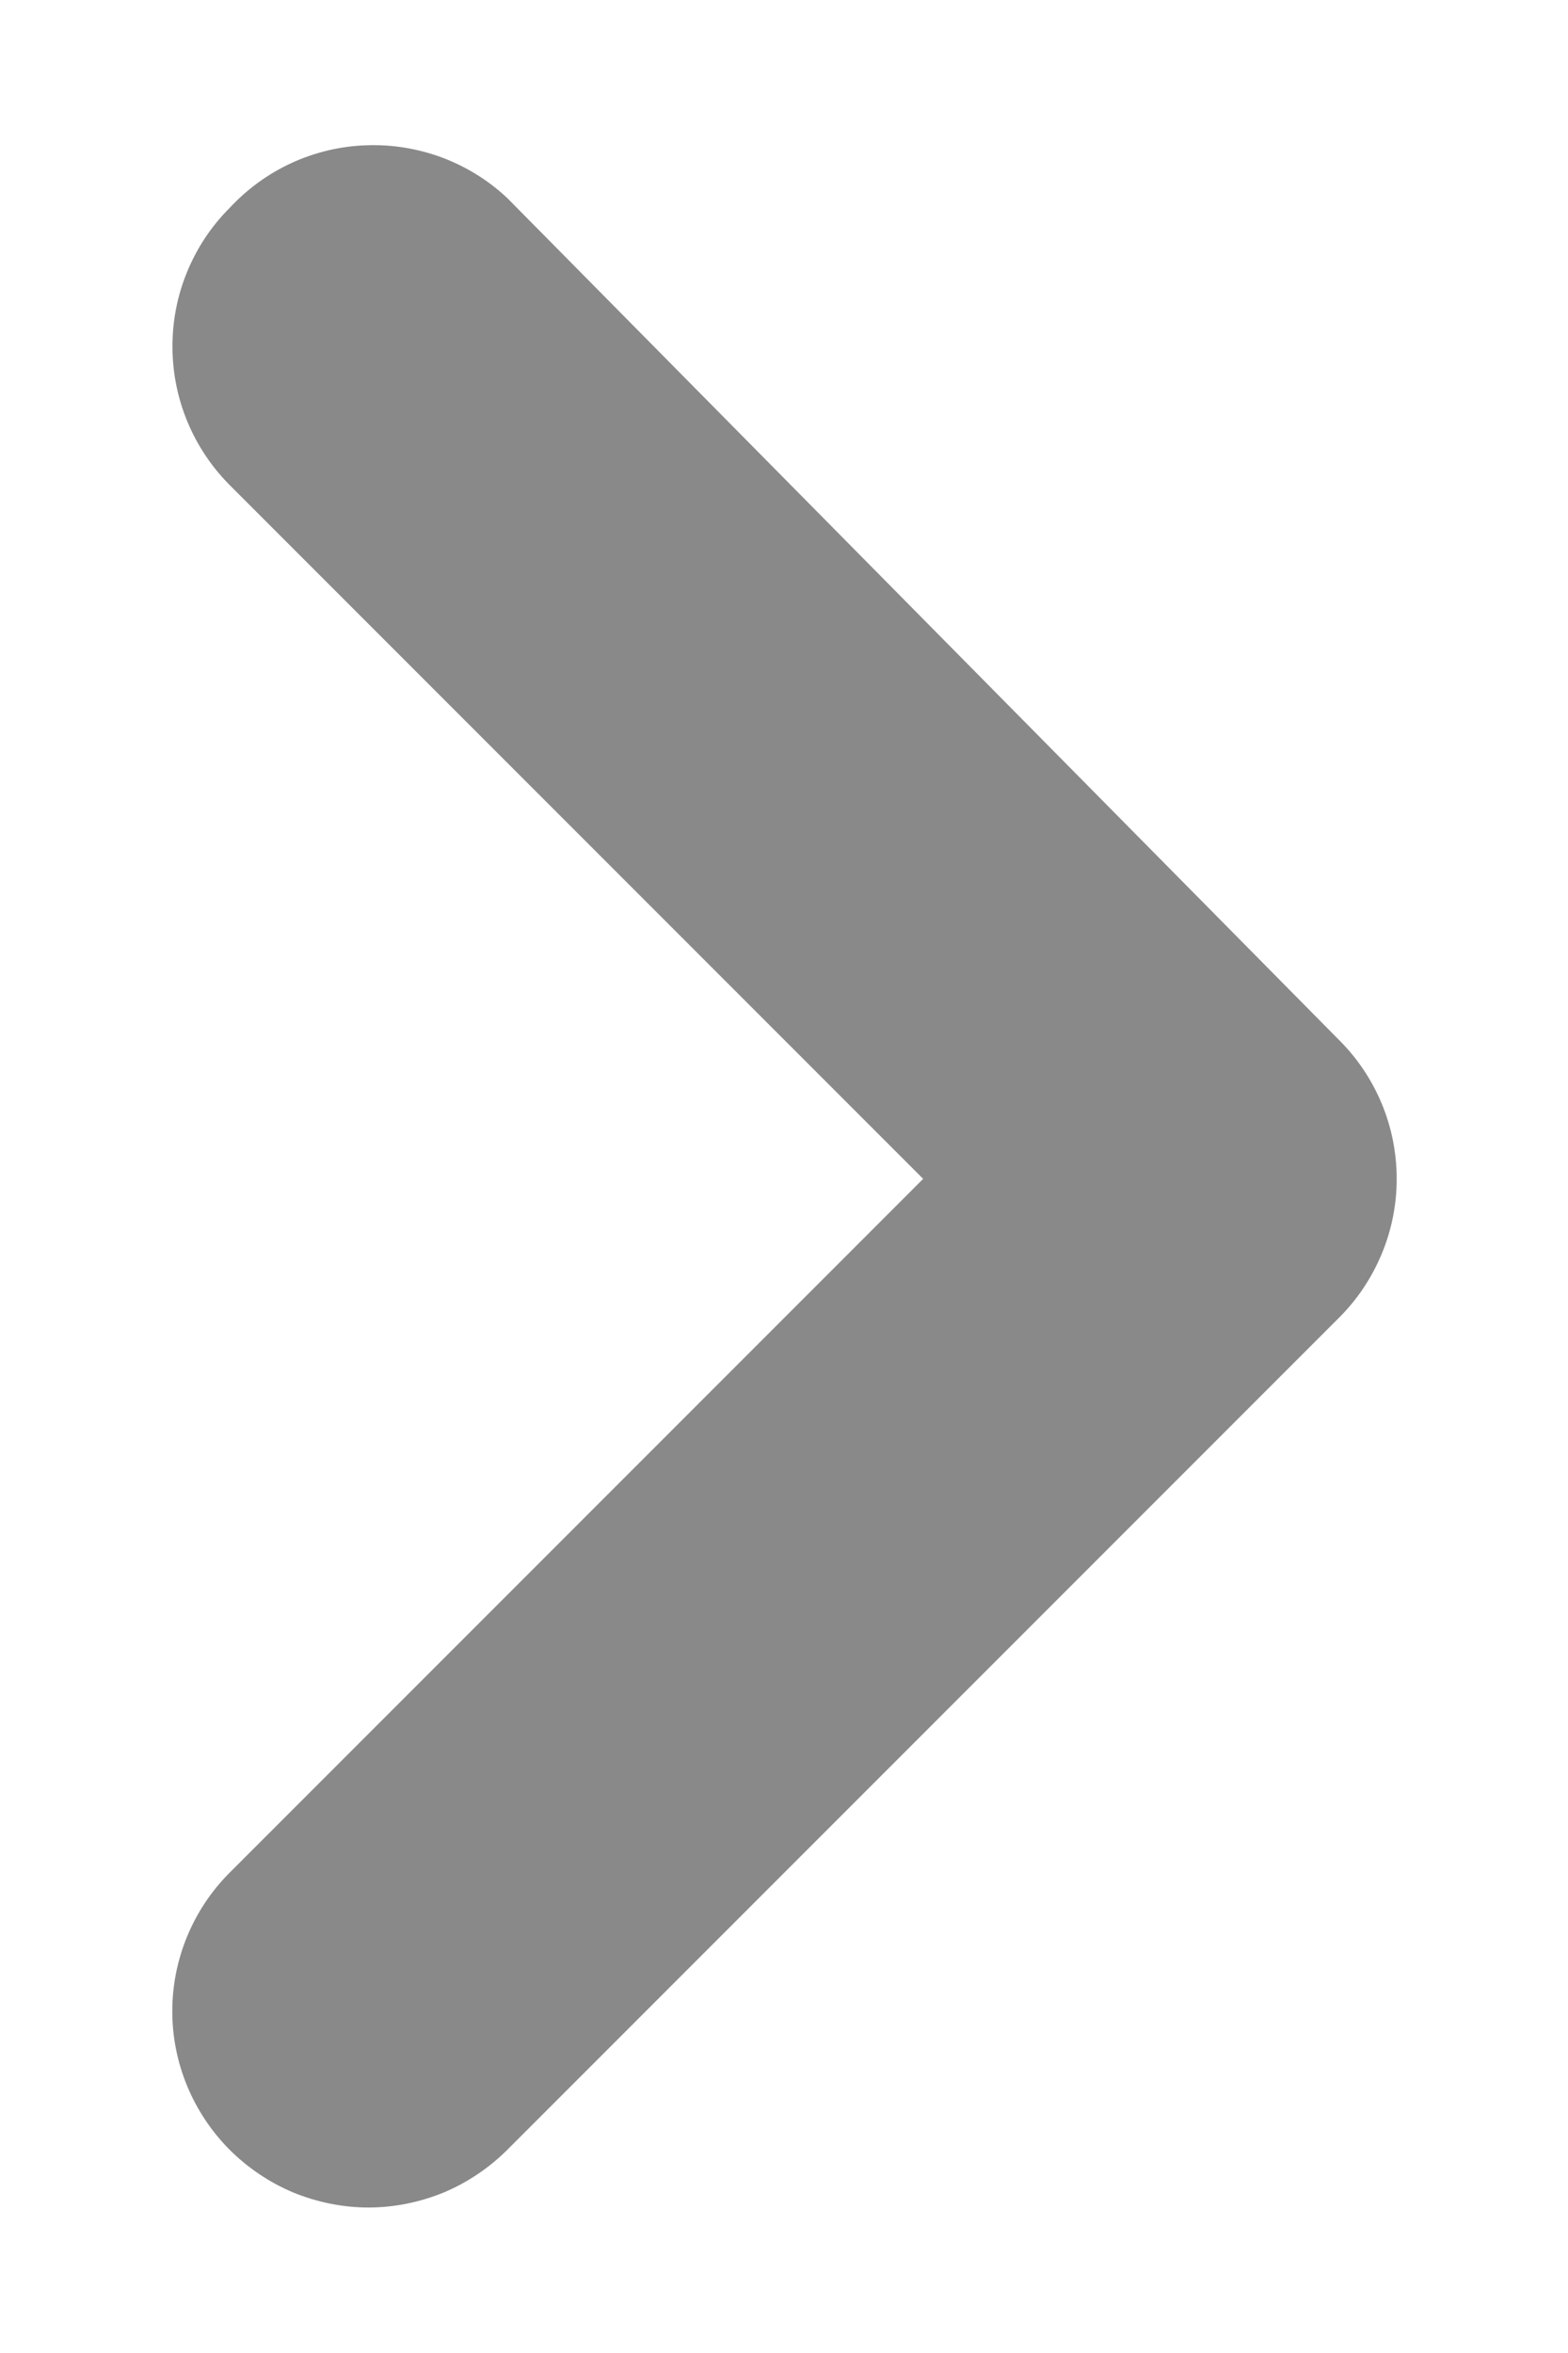 <svg width="8" height="12" viewBox="0 0 8 12" fill="none" xmlns="http://www.w3.org/2000/svg">
<path d="M2.59 1.012L6.83 5.302C6.924 5.395 6.998 5.505 7.049 5.627C7.1 5.749 7.126 5.88 7.126 6.012C7.126 6.144 7.1 6.274 7.049 6.396C6.998 6.518 6.924 6.629 6.83 6.722L2.59 10.962C2.497 11.055 2.386 11.13 2.265 11.181C2.143 11.231 2.012 11.258 1.88 11.258C1.748 11.258 1.617 11.231 1.495 11.181C1.374 11.13 1.263 11.055 1.17 10.962C0.984 10.774 0.879 10.521 0.879 10.257C0.879 9.993 0.984 9.739 1.17 9.552L4.71 6.012L1.17 2.472C0.985 2.285 0.881 2.034 0.88 1.772C0.879 1.64 0.904 1.51 0.954 1.388C1.004 1.266 1.077 1.155 1.17 1.062C1.26 0.965 1.368 0.886 1.488 0.831C1.608 0.776 1.738 0.745 1.87 0.741C2.002 0.736 2.133 0.758 2.257 0.804C2.381 0.851 2.494 0.921 2.59 1.012Z" fill="#898989"/>
</svg>

